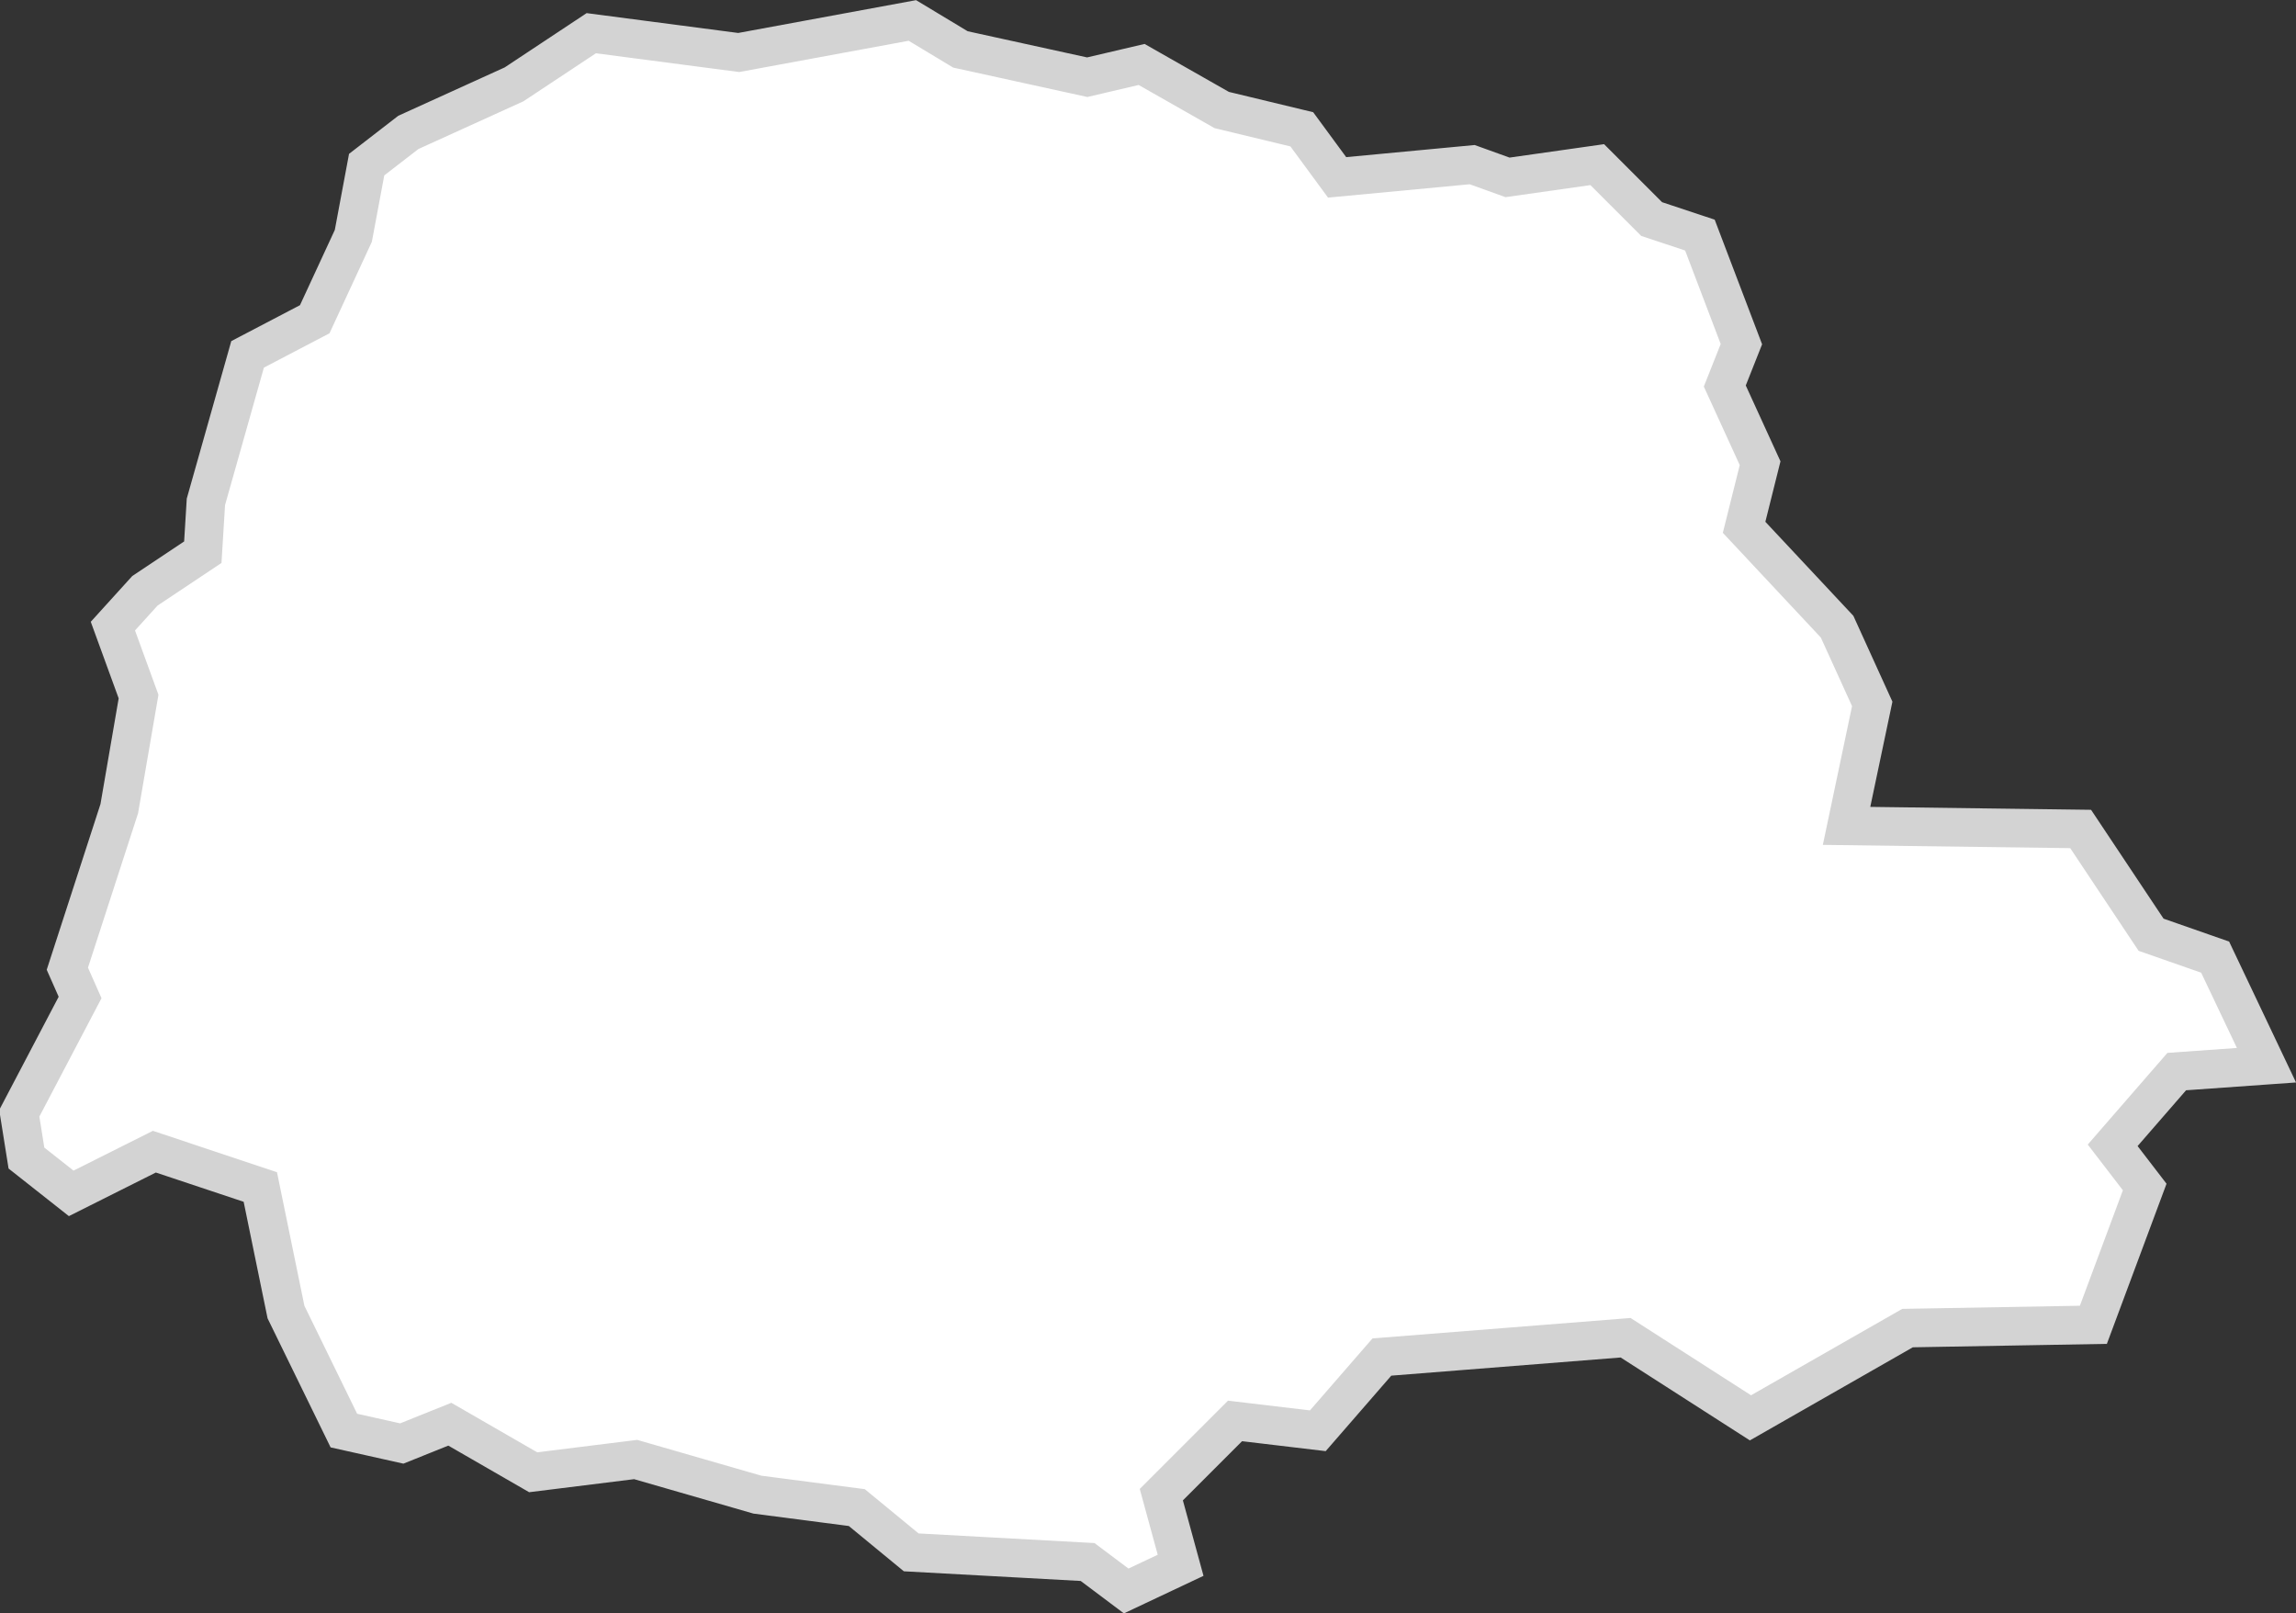 <svg xmlns="http://www.w3.org/2000/svg" viewBox="0 0 118.98 83.59"><rect x="0" y="0" width="118.98" height="83.59" fill="#333333" stroke="none"/><defs><style>.cls-1{fill:#fff;stroke:#d3d3d3;stroke-miterlimit:10;stroke-width:2px;}</style></defs><g id="Camada_2" data-name="Camada 2"><g id="_3D" data-name="3D"><path id="PR" class="cls-1" d="M117.45,55.19l-4.65.33-3.32,3.82,1.66,2.16-2.66,7.14-9.63.17-8.14,4.65-6.47-4.15-12.63,1-3.32,3.82L64,73.62l-3.82,3.82,1,3.66-2.82,1.33-2-1.5-9.14-.5-2.82-2.32-5.15-.67-6.31-1.82-5.31.66-4.32-2.49-2.49,1-3-.67-3-6.14L13.49,61.5,8,59.67,3.69,61.83,1.37,60,1,57.68l3.15-6-.66-1.49L6.18,41.9l1-5.81L5.85,32.44l1.66-1.83,3-2L10.67,26l2.16-7.64,3.48-1.82,2-4.32L19,8.53l2.16-1.67,5.48-2.49,4-2.65,7.64,1,9-1.66,2.49,1.5L56.34,4l2.82-.66L63.31,5.7l4.15,1,1.83,2.49,7-.66,1.83.66,4.65-.66,2.82,2.82,2.5.83,2.15,5.65L89.38,20l1.83,4-.83,3.32,4.82,5.15,1.82,4-1.33,6.32,12.13.16,3.65,5.48,3.32,1.16Z"/></g></g></svg>